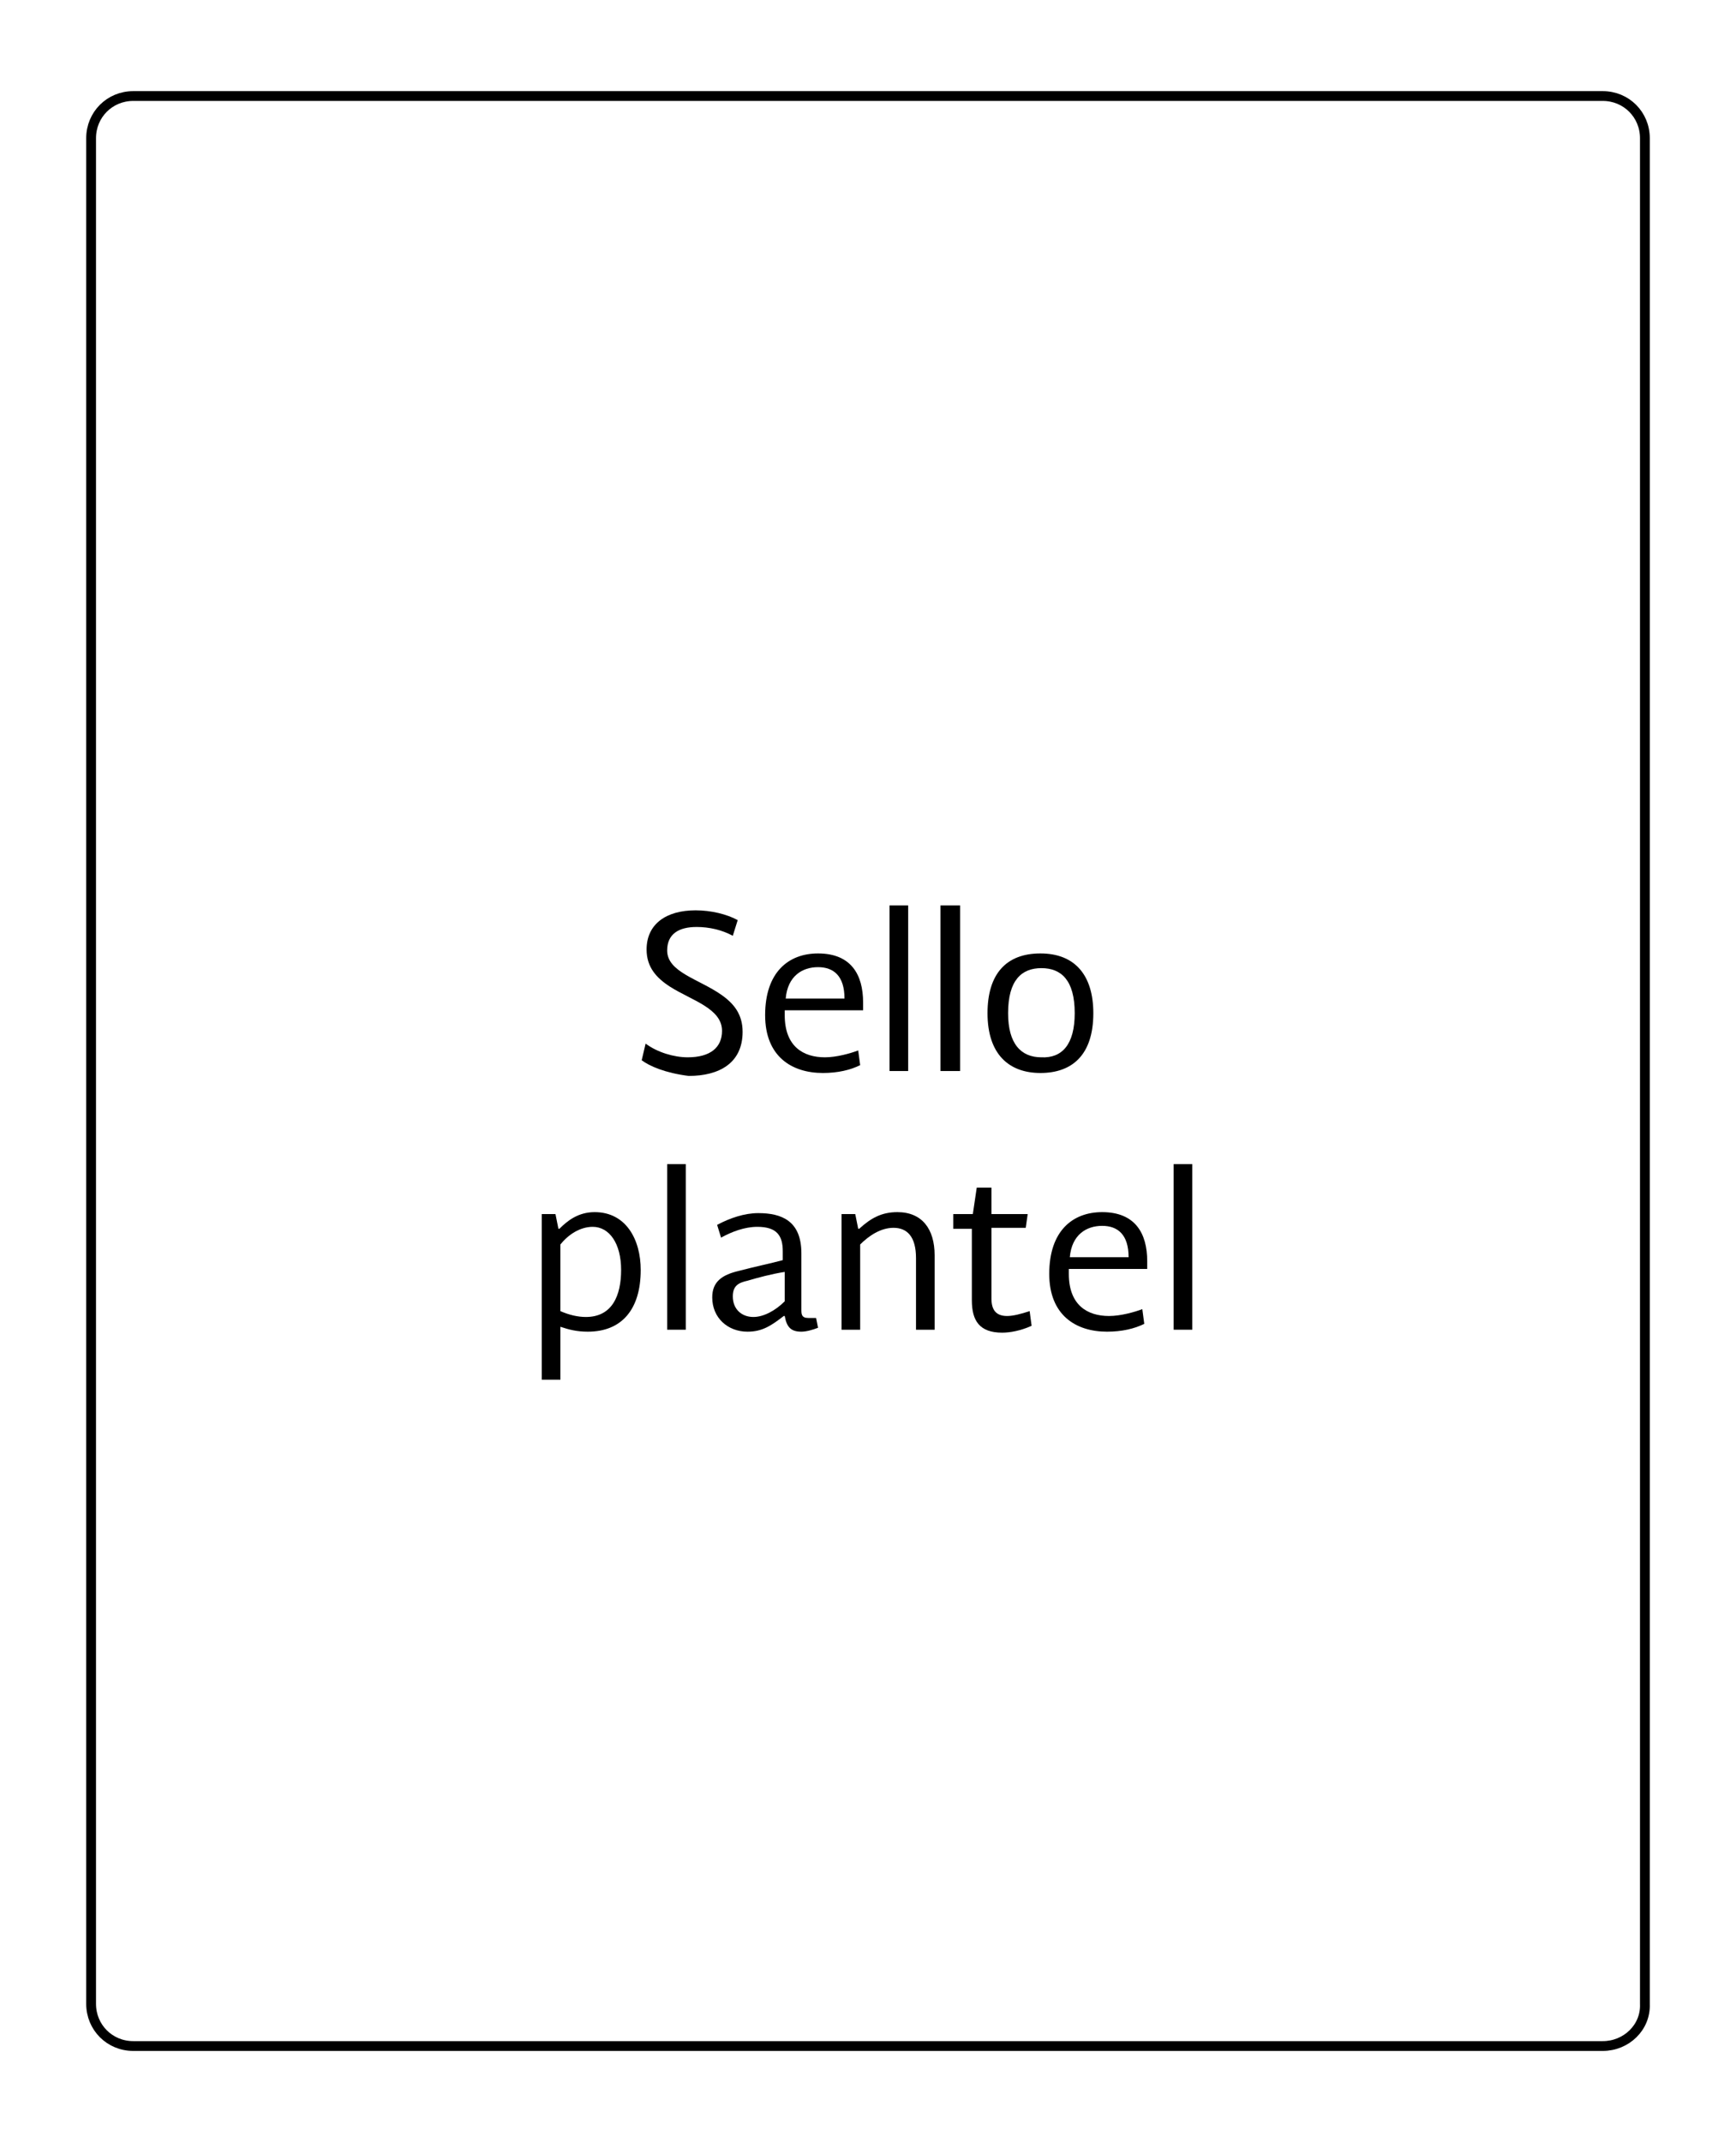 <?xml version="1.0" encoding="utf-8"?>
<!-- Generator: Adobe Illustrator 24.2.0, SVG Export Plug-In . SVG Version: 6.00 Build 0)  -->
<svg version="1.1" id="Capa_1" xmlns="http://www.w3.org/2000/svg" xmlns:xlink="http://www.w3.org/1999/xlink" x="0px" y="0px"
	 viewBox="0 0 177.2 218.6" style="enable-background:new 0 0 177.2 218.6;" xml:space="preserve">
<style type="text/css">
	.st0{display:none;}
	.st1{display:inline;}
	.st2{fill:url(#SVGID_1_);}
	.st3{fill:url(#SVGID_2_);}
	.st4{fill:url(#SVGID_3_);}
	.st5{fill:url(#SVGID_4_);}
	.st6{fill:url(#SVGID_5_);}
	.st7{fill:url(#SVGID_6_);}
	.st8{fill:url(#SVGID_7_);}
	.st9{fill:#666666;}
	.st10{fill:none;stroke:#000000;stroke-width:0.1;stroke-miterlimit:10;}
	.st11{fill:#404040;}
	.st12{fill:none;stroke:#000000;stroke-miterlimit:10;}
	.st13{enable-background:new    ;}
</style>
<g id="Monocromático" class="st0">
	<path class="st1" d="M10.2,53.4c5.1,3.3,16.7,13.9,25.8,26.4c11,15.1,13.5,19.3,17.5,25.8c0.9,1.4,1.6,3.2,2.3,3
		c0.8-0.2,1-1.2,1.5-2.5c1.5-4.2,3.8-14.9,4.3-25.6c0.3-5.8-0.2-13.5-3.7-21.6c0,0-9.7-4.5-23.5-6.4c-14.2-2-21.2-1.5-24.2-1.4
		c-1.1,0-1.4,0.2-1.4,0.7C8.7,52.3,9.1,52.6,10.2,53.4z M27.5,133.8c2.4,2.3,3.4,3,4,2.6c0.5-0.3,0.4-1.1-0.5-2.7
		c-1.5-2.6-7.5-15.4-7.5-32.4s0.8-18.8,2.5-27.5c-6.6-7.3-15.9-13.6-23.8-15.7C1.9,64.1,1.4,78,5.4,93
		C9.3,108,16.9,123.3,27.5,133.8z M66.5,82.2c-1.3,10.9-4.1,19.8-5.5,23.5c-2.1,5.7-4.7,7.6-4,8.7c0.3,0.4,1.3,0.3,2.5,0
		c3-0.8,14.5-3.3,29.8-10.1c15.3-6.9,21.6-12.6,24.6-15.3c3.1-2.8,3.6-4.9,1.8-6.8c-1.8-1.9-9.1-9.2-20.1-15.7
		C83,58.8,69.9,56.3,68.7,56.1c-0.7-0.1-2-0.3-2.6,0.2C64.8,57.3,68.6,63.7,66.5,82.2z M128.5,174.4c10.2,5.7,20.6,7.8,33.7,8.6
		c7.8-5.1,13.3-12.4,17.6-20.1s7.1-18.3,8.2-25.3c1.1-7.2,1.8-9.8,0.5-10.2c-1.3-0.4-1.5,1.3-3.7,4.9c-5.5,9.1-10.3,14.3-18,20.5
		C156.3,161.4,142.8,168.9,128.5,174.4z M75.9,217.1h19.9v-5.6H76.5c-1.8,0-3.3-1.5-3.3-3.3v-8.6c0-1.8,1.5-3.3,3.3-3.3h19.4v-5.6
		h-20c-5.2,0-10.2,2.8-10.2,8.8v8.8C65.8,214.3,70.7,217.1,75.9,217.1z M63.8,217.1v-5.6H44.5c-1.8,0-3.3-1.5-3.3-3.3v-1.5h22.6V201
		H41.2v-1.5c0-1.8,1.5-3.3,3.3-3.3h19.4v-5.6h-20c-5.2,0-10.2,2.8-10.2,8.8v8.8c0,6,4.9,8.8,10.2,8.8h19.9
		C63.8,217,63.8,217.1,63.8,217.1z M143,217.1v-20.7h13.1v-5.6h-33.8v5.6h13.1v20.7H143z M168,196.4h19.4v-5.6h-19.9
		c-5.2,0-10.2,2.8-10.2,8.8v8.8c0,6,4.9,8.8,10.2,8.8h19.9v-5.6H168c-1.8,0-3.3-1.5-3.3-3.3v-1.5h22.6v-5.7h-22.6v-1.5
		C164.7,197.9,166.2,196.4,168,196.4z M115.5,198.5l-6.6,6.2l-6.6-6.2h-6.6l10.6,10v8.7h5.3v-8.7l10.6-10H115.5z M11.9,217.1h19.9
		v-5.6H12.5c-1.8,0-3.3-1.5-3.3-3.3v-8.6c0-1.8,1.5-3.3,3.3-3.3h19.4v-5.6h-20c-5.2,0-10.2,2.8-10.2,8.8v8.8
		C1.7,214.3,6.7,217.1,11.9,217.1z M147.7,123.5c-0.1,0-0.1,0.1-0.2,0.2c0.9,0.3,1.9,0.5,2.9,0.5c4.6,0,8.4-3.8,8.4-8.4
		s-3.8-8.4-8.4-8.4c-4.6,0-8.4,3.8-8.4,8.4c0,0.6,0.1,1.2,0.2,1.7c0.5-0.4,1.1-0.8,1.7-1.2c0.7-0.5,1.5-0.7,2.3-0.7
		c1.3,0,2.5,0.6,3.3,1.7c1,1.5,1,3.2-0.1,4.6C148.9,122.5,148.4,123,147.7,123.5z M63.5,117.2c-2.1,0.3-3.4,0.6-3.7,1.5
		s0.1,1.6,1.2,2.7c10.2,10.2,25.3,17.2,39.2,21.1c3.9-1.9,7.9-3.9,12-6.1c6.3-3.4,11.4-6.3,15.9-9.2c-0.8-3.5-1.4-7.5-1.6-12.1
		c-0.5-9.9,1.2-19.8,1.8-22.5c0.6-2.7,1.4-5.5,0.9-5.7c-0.8-0.3-1.6,0.8-3.2,2.2c-4,3.2-15.2,12.3-33.2,19.4
		C79.7,113.7,68.9,116.4,63.5,117.2z M136.1,146.6c0.7-0.7-0.5-1.9-2-4.3c-1.1-1.8-2.4-4.2-3.6-7.4c-4.2,2.5-8.9,5.2-14.2,8.1
		c-1.4,0.7-2.7,1.5-4.1,2.2c1.3,0.2,2.5,0.4,3.8,0.5C132.6,147.5,135.4,147.3,136.1,146.6z M72.6,135.2c-0.7,0.5-0.1,2.1,3.1,7
		c1.9,2.9,3.3,4.5,6.6,8.2c3.8-1.5,7.8-3.1,11.9-5c-7-2.7-12.9-5.7-16.9-7.9C74,135.6,73.3,134.6,72.6,135.2z M88.2,156.5
		c3.7,3.3,9.8,7.8,15.3,11c3.7,2.2,11.2,6.3,14.5,6.3c2.1,0,4-0.8,10-3.2c6.5-2.6,15.8-7.4,22.3-12.3c2.5-1.9,7.2-5.7,6.9-6.2
		c-0.2-0.3-1.9,0.2-4.1,0.5c-5.2,0.8-18.4,2.3-35.3-0.6c-4.6-0.8-8.9-1.9-13.1-3.1C99.1,151.7,93.6,154.2,88.2,156.5z M115.2,141.1
		c12.3-6.6,21.3-12.4,30.3-18.7c0.9-0.8,1.7-1.3,2.2-1.9c0.5-0.7,0.5-1.3,0-2s-1.6-1.1-2.6-0.4c-0.8,0.5-1.8,1.3-2.1,1.5
		c-9.6,7-17.1,11.9-29.9,18.7c-35.2,18.8-64.9,26.3-68.7,18.8c-2.6-5.1,7-15.7,23.6-27.4c-0.8-0.5-1.5-1-2.3-1.6
		c-21.7,14.7-35,28.5-31.5,35C39.3,172.3,77.4,161.6,115.2,141.1z M162.3,95.9c1,2.5-0.9,6.7-5.2,11.8c1.3,1.1,2.4,2.4,3,4
		c9.9-9.1,14.6-16.8,12.8-20.9c-2.7-6.1-20.2-3.8-42.9,4.5c-0.2,0.9-0.3,1.9-0.5,3C147.1,92.2,160.3,90.9,162.3,95.9z"/>
</g>
<g id="Escala_de_grises" class="st0">
	<g class="st1">
		
			<radialGradient id="SVGID_1_" cx="150.46" cy="-417.551" r="8.37" gradientTransform="matrix(1 0 0 -1 0 -301.702)" gradientUnits="userSpaceOnUse">
			<stop  offset="0" style="stop-color:#BFBFBF"/>
			<stop  offset="0.214" style="stop-color:#BBBBBB"/>
			<stop  offset="0.425" style="stop-color:#AFAFAF"/>
			<stop  offset="0.635" style="stop-color:#9C9C9C"/>
			<stop  offset="0.843" style="stop-color:#808080"/>
			<stop  offset="1" style="stop-color:#666666"/>
		</radialGradient>
		<path class="st2" d="M158.8,115.8c0,4.6-3.8,8.4-8.4,8.4c-4.6,0-8.4-3.8-8.4-8.4s3.8-8.4,8.4-8.4
			C155.1,107.4,158.8,111.2,158.8,115.8z"/>
		
			<linearGradient id="SVGID_2_" gradientUnits="userSpaceOnUse" x1="35.179" y1="-355.449" x2="35.179" y2="-387.611" gradientTransform="matrix(1 0 0 -1 0 -301.702)">
			<stop  offset="0" style="stop-color:#BFBFBF"/>
			<stop  offset="1" style="stop-color:#666666"/>
		</linearGradient>
		<path class="st3" d="M8.8,51.8c0-0.5,0.3-0.7,1.4-0.7c3-0.1,9.9-0.6,24.1,1.3c13.8,1.9,23.5,6.4,23.5,6.4c3.5,8.1,4,15.8,3.7,21.6
			c-0.5,10.8-2.8,21.4-4.3,25.6c-0.5,1.3-0.7,2.3-1.5,2.5c-0.7,0.2-1.4-1.5-2.3-3c-4-6.6-6.4-10.7-17.5-25.8
			c-9.1-12.5-20.8-23-25.9-26.4C9.1,52.6,8.7,52.3,8.8,51.8z"/>
		
			<linearGradient id="SVGID_3_" gradientUnits="userSpaceOnUse" x1="14.225" y1="-434.505" x2="19.782" y2="-364.022" gradientTransform="matrix(1 0 0 -1 0 -301.702)">
			<stop  offset="0" style="stop-color:#BFBFBF"/>
			<stop  offset="1" style="stop-color:#666666"/>
		</linearGradient>
		<path class="st4" d="M2.2,58.1c8,2.1,17.2,8.3,23.9,15.7c-1.6,8.8-2.5,10.5-2.5,27.5s6,29.8,7.5,32.4c0.9,1.6,1,2.4,0.5,2.7
			c-0.6,0.4-1.7-0.3-4-2.6C16.9,123.3,9.3,108,5.3,93C1.4,78,1.9,64.1,2.2,58.1z"/>
		
			<linearGradient id="SVGID_4_" gradientUnits="userSpaceOnUse" x1="94.405" y1="-368.812" x2="66.803" y2="-404.391" gradientTransform="matrix(1 0 0 -1 0 -301.702)">
			<stop  offset="0" style="stop-color:#BFBFBF"/>
			<stop  offset="1" style="stop-color:#666666"/>
		</linearGradient>
		<path class="st5" d="M66.1,56.3c0.6-0.5,2-0.3,2.6-0.2c1.2,0.2,14.3,2.7,26.9,10.3c10.9,6.6,18.2,13.8,20.1,15.7
			c1.8,1.9,1.3,4-1.8,6.8c-3,2.7-9.4,8.4-24.6,15.3c-15.4,6.9-26.8,9.4-29.9,10.2c-1.2,0.3-2.2,0.4-2.5,0c-0.7-1.1,1.9-3,4-8.7
			c1.4-3.8,4.2-12.6,5.5-23.5C68.6,63.7,64.8,57.3,66.1,56.3z"/>
		
			<linearGradient id="SVGID_5_" gradientUnits="userSpaceOnUse" x1="127.332" y1="-418.816" x2="72.999" y2="-418.816" gradientTransform="matrix(1 0 0 -1 0 -301.702)">
			<stop  offset="0" style="stop-color:#BFBFBF"/>
			<stop  offset="1" style="stop-color:#666666"/>
		</linearGradient>
		<path class="st6" d="M129.2,87.1c0.5,0.2-0.3,2.9-0.9,5.7c-0.6,2.7-2.3,12.6-1.8,22.5c0.7,13.9,4.8,22.6,7.6,27.1
			c1.5,2.4,2.7,3.6,2,4.3s-3.5,0.9-20.1-0.9c-16.6-2-40.7-10.2-55-24.4c-1.1-1.1-1.5-1.8-1.2-2.7c0.3-0.9,1.6-1.2,3.7-1.5
			c5.4-0.8,16.2-3.5,29.2-8.6c18-7.1,29.2-16.1,33.2-19.4C127.6,87.9,128.4,86.7,129.2,87.1z"/>
		
			<linearGradient id="SVGID_6_" gradientUnits="userSpaceOnUse" x1="154.285" y1="-456.188" x2="93.095" y2="-456.188" gradientTransform="matrix(1 0 0 -1 0 -301.702)">
			<stop  offset="0" style="stop-color:#BFBFBF"/>
			<stop  offset="1" style="stop-color:#666666"/>
		</linearGradient>
		<path class="st7" d="M72.6,135.2c0.7-0.5,1.4,0.5,4.7,2.3c8,4.4,22.9,11.5,40.5,14.6c16.8,2.9,30.1,1.4,35.3,0.6
			c2.3-0.3,4-0.8,4.1-0.5c0.3,0.5-4.4,4.3-6.9,6.2c-6.5,4.9-15.8,9.6-22.3,12.3c-6,2.4-7.9,3.2-10,3.2c-3.3,0-10.8-4.1-14.5-6.3
			c-7-4.1-15-10.3-17.8-13.4c-6-6.7-7.5-8.2-10-12C72.5,137.3,71.9,135.7,72.6,135.2z"/>
		
			<linearGradient id="SVGID_7_" gradientUnits="userSpaceOnUse" x1="183.911" y1="-427.137" x2="146.347" y2="-481.891" gradientTransform="matrix(1 0 0 -1 0 -301.702)">
			<stop  offset="0" style="stop-color:#BFBFBF"/>
			<stop  offset="1" style="stop-color:#666666"/>
		</linearGradient>
		<path class="st8" d="M188.4,127.4c1.3,0.4,0.6,3-0.5,10.2c-1.1,7-3.9,17.6-8.2,25.3s-9.8,15-17.6,20.1c-13-0.8-23.5-2.9-33.7-8.6
			c14.3-5.4,27.8-13,38.2-21.5c7.6-6.2,12.5-11.5,18-20.5C186.9,128.7,187,127,188.4,127.4z"/>
		<path class="st9" d="M122.3,196.4h13.1v20.7h7.6v-20.7h13.1v-5.6h-33.8L122.3,196.4L122.3,196.4z M1.7,199.6v8.8
			c0,6,4.9,8.8,10.2,8.8h19.9v-5.6H12.5c-1.8,0-3.3-1.5-3.3-3.3v-8.6c0-1.8,1.5-3.3,3.3-3.3h19.4v-5.6h-20
			C6.7,190.8,1.7,193.6,1.7,199.6z M73.2,208.3v-8.6c0-1.8,1.5-3.3,3.3-3.3h19.4v-5.6h-20c-5.2,0-10.2,2.8-10.2,8.8v8.8
			c0,6,4.9,8.8,10.2,8.8h19.9v-5.6H76.5C74.7,211.5,73.2,210.1,73.2,208.3z M33.7,199.6v8.8c0,6,4.9,8.8,10.2,8.8h19.9v-5.6H44.5
			c-1.8,0-3.3-1.5-3.3-3.3v-1.5h22.6v-5.7H41.2v-1.5c0-1.8,1.5-3.3,3.3-3.3h19.4v-5.6h-20C38.7,190.8,33.7,193.6,33.7,199.6z
			 M168,196.4h19.4v-5.6h-19.9c-5.2,0-10.2,2.8-10.2,8.8v8.8c0,6,4.9,8.8,10.2,8.8h19.9v-5.6H168c-1.8,0-3.3-1.5-3.3-3.3v-1.5h22.6
			v-5.7h-22.6v-1.5C164.7,197.9,166.2,196.4,168,196.4z M108.9,204.7l-6.6-6.2h-6.6l10.6,10v8.7h5.3v-8.7l10.6-10h-6.6L108.9,204.7z
			"/>
		<path class="st10" d="M149.1,120.6"/>
		<path class="st11" d="M145.2,118.2c-0.8,0.5-1.8,1.3-2.1,1.5c-9.6,7-17.1,11.9-29.9,18.7c-35.2,18.8-64.9,26.3-68.7,18.8
			c-2.7-5.3,7.6-16.4,25.3-28.6c-0.7-0.5-1.5-1-2.2-1.6c-22.7,15.1-36.9,29.5-33.3,36.2c5,9.1,43.1-1.6,80.9-22.1
			c12.3-6.6,21.3-12.4,30.3-18.7c0.9-0.8,1.7-1.3,2.2-1.9c0.5-0.7,0.5-1.3,0-2C147.3,117.8,146.2,117.5,145.2,118.2z M172.9,90.7
			c-2.8-6.3-21.4-3.6-45.3,5.3c-0.1,0.9-0.3,1.9-0.4,3c18.7-6.7,33-8.4,35.1-3.2c1.1,2.7-1.3,7.6-6.7,13.4c1.3,1,2.2,2.4,2.8,3.9
			C169.5,103.4,174.8,95,172.9,90.7z"/>
	</g>
</g>
<path class="st12" d="M163.6,208.8h-150c-2.4,0-4.3-1.9-4.3-4.3V14.1c0-2.4,1.9-4.3,4.3-4.3h150c2.4,0,4.3,1.9,4.3,4.3v190.4
	C168,206.9,166,208.8,163.6,208.8z"/>
<g class="st13">
	<path d="M65.5,108.2l0.4-1.7c1.2,0.9,2.9,1.4,4.3,1.4c2.3,0,3.5-1,3.5-2.7c0-2.3-3.1-3.1-5.3-4.5c-1.4-0.9-2.4-2-2.4-3.8
		c0-2.6,2-4,5-4c1.6,0,3.2,0.4,4.3,1l-0.5,1.6c-1.1-0.6-2.4-0.9-3.7-0.9c-1.8,0-3,0.7-3,2.4c0,2.2,3.2,2.9,5.5,4.5
		c1.3,0.9,2.2,2,2.2,3.8c0,3.2-2.4,4.5-5.5,4.5C67.9,109.5,66.3,108.8,65.5,108.2z"/>
	<path d="M87.8,108.7c-1,0.5-2.3,0.8-3.8,0.8c-3.2,0-5.9-1.7-5.9-5.9c0-4.4,2.4-6.3,5.4-6.3c3.4,0,4.6,2.2,4.6,5c0,0.3,0,0.5,0,0.8
		h-8v0.5c0,3.2,1.9,4.3,4.1,4.3c1.2,0,2.6-0.4,3.4-0.7L87.8,108.7z M86.2,101.9c0-2.3-1.1-3.2-2.7-3.2c-1.6,0-3.1,0.9-3.3,3.2H86.2z
		"/>
	<path d="M90.8,92.4h1.9v16.9h-1.9V92.4z"/>
	<path d="M96,92.4H98v16.9H96V92.4z"/>
	<path d="M100.8,103.4c0-4,1.9-6.1,5.4-6.1c3.5,0,5.4,2.2,5.4,6.1c0,4.3-2.2,6.1-5.4,6.1C103,109.5,100.8,107.6,100.8,103.4z
		 M109.7,103.4c0-3.4-1.4-4.6-3.4-4.6c-2,0-3.4,1.2-3.4,4.6c0,3.1,1.3,4.5,3.4,4.5C108.4,108,109.7,106.6,109.7,103.4z"/>
</g>
<g class="st13">
	<path d="M65.4,129.6c0,4.1-2,6.3-5.4,6.3c-1.1,0-1.9-0.2-2.8-0.5v5.4h-1.9v-16.9h1.4l0.3,1.5l0.1,0c0.8-0.8,1.9-1.7,3.6-1.7
		C63.9,123.7,65.4,126.5,65.4,129.6z M57.2,127v6.8c0.9,0.4,1.8,0.6,2.6,0.6c2.7,0,3.6-2.2,3.6-4.8c0-2.7-1.2-4.4-2.9-4.4
		C59.2,125.2,58,126,57.2,127z"/>
	<path d="M68.1,118.8h1.9v16.9h-1.9V118.8z"/>
	<path d="M83.5,135.5c-0.5,0.2-1.2,0.4-1.7,0.4c-1.1,0-1.5-0.5-1.7-1.6l-0.1,0c-1.3,1-2.2,1.6-3.7,1.6c-2,0-3.6-1.4-3.6-3.5
		c0-1.6,1-2.3,2.7-2.7c1.5-0.4,3.4-0.8,4.5-1.1v-0.9c0-1.6-0.6-2.5-2.6-2.5c-1.3,0-2.6,0.5-3.7,1.1l-0.4-1.3
		c1.3-0.7,2.8-1.2,4.2-1.2c2.4,0,4.4,0.8,4.4,4.1v5.7c0,0.5,0,0.9,0.7,0.9c0.3,0,0.6,0,0.8,0L83.5,135.5z M76.9,134.4
		c1,0,2.2-0.6,3.2-1.6v-3c-1.3,0.2-2.8,0.6-3.8,0.9c-0.9,0.2-1.5,0.5-1.5,1.6C74.8,133.6,75.7,134.4,76.9,134.4z"/>
	<path d="M85.8,123.9h1.5l0.3,1.5l0.1,0c1.2-1.1,2.3-1.7,3.9-1.7c2.5,0,3.8,1.7,3.8,4.4v7.6h-1.9v-7.3c0-2.2-0.9-3.1-2.3-3.1
		c-1.3,0-2.5,0.8-3.4,1.7v8.7h-1.9V123.9z"/>
	<path d="M97.4,123.9h1.9l0.4-2.7h1.5v2.7h3.7l-0.2,1.4h-3.5v7.2c0,1.1,0.4,1.8,1.6,1.8c0.6,0,1.4-0.2,2.3-0.5l0.2,1.5
		c-1.1,0.5-2.2,0.7-3,0.7c-2.3,0-3.1-1.2-3.1-3.3v-7.3h-1.9V123.9z"/>
	<path d="M116.8,135.1c-1,0.5-2.3,0.8-3.8,0.8c-3.2,0-5.9-1.7-5.9-5.9c0-4.4,2.4-6.3,5.4-6.3c3.4,0,4.6,2.2,4.6,5c0,0.3,0,0.5,0,0.8
		h-8v0.5c0,3.2,1.9,4.3,4.1,4.3c1.2,0,2.6-0.4,3.4-0.7L116.8,135.1z M115.2,128.3c0-2.3-1.1-3.2-2.7-3.2s-3.1,0.9-3.3,3.2H115.2z"/>
	<path d="M119.8,118.8h1.9v16.9h-1.9V118.8z"/>
</g>
</svg>
